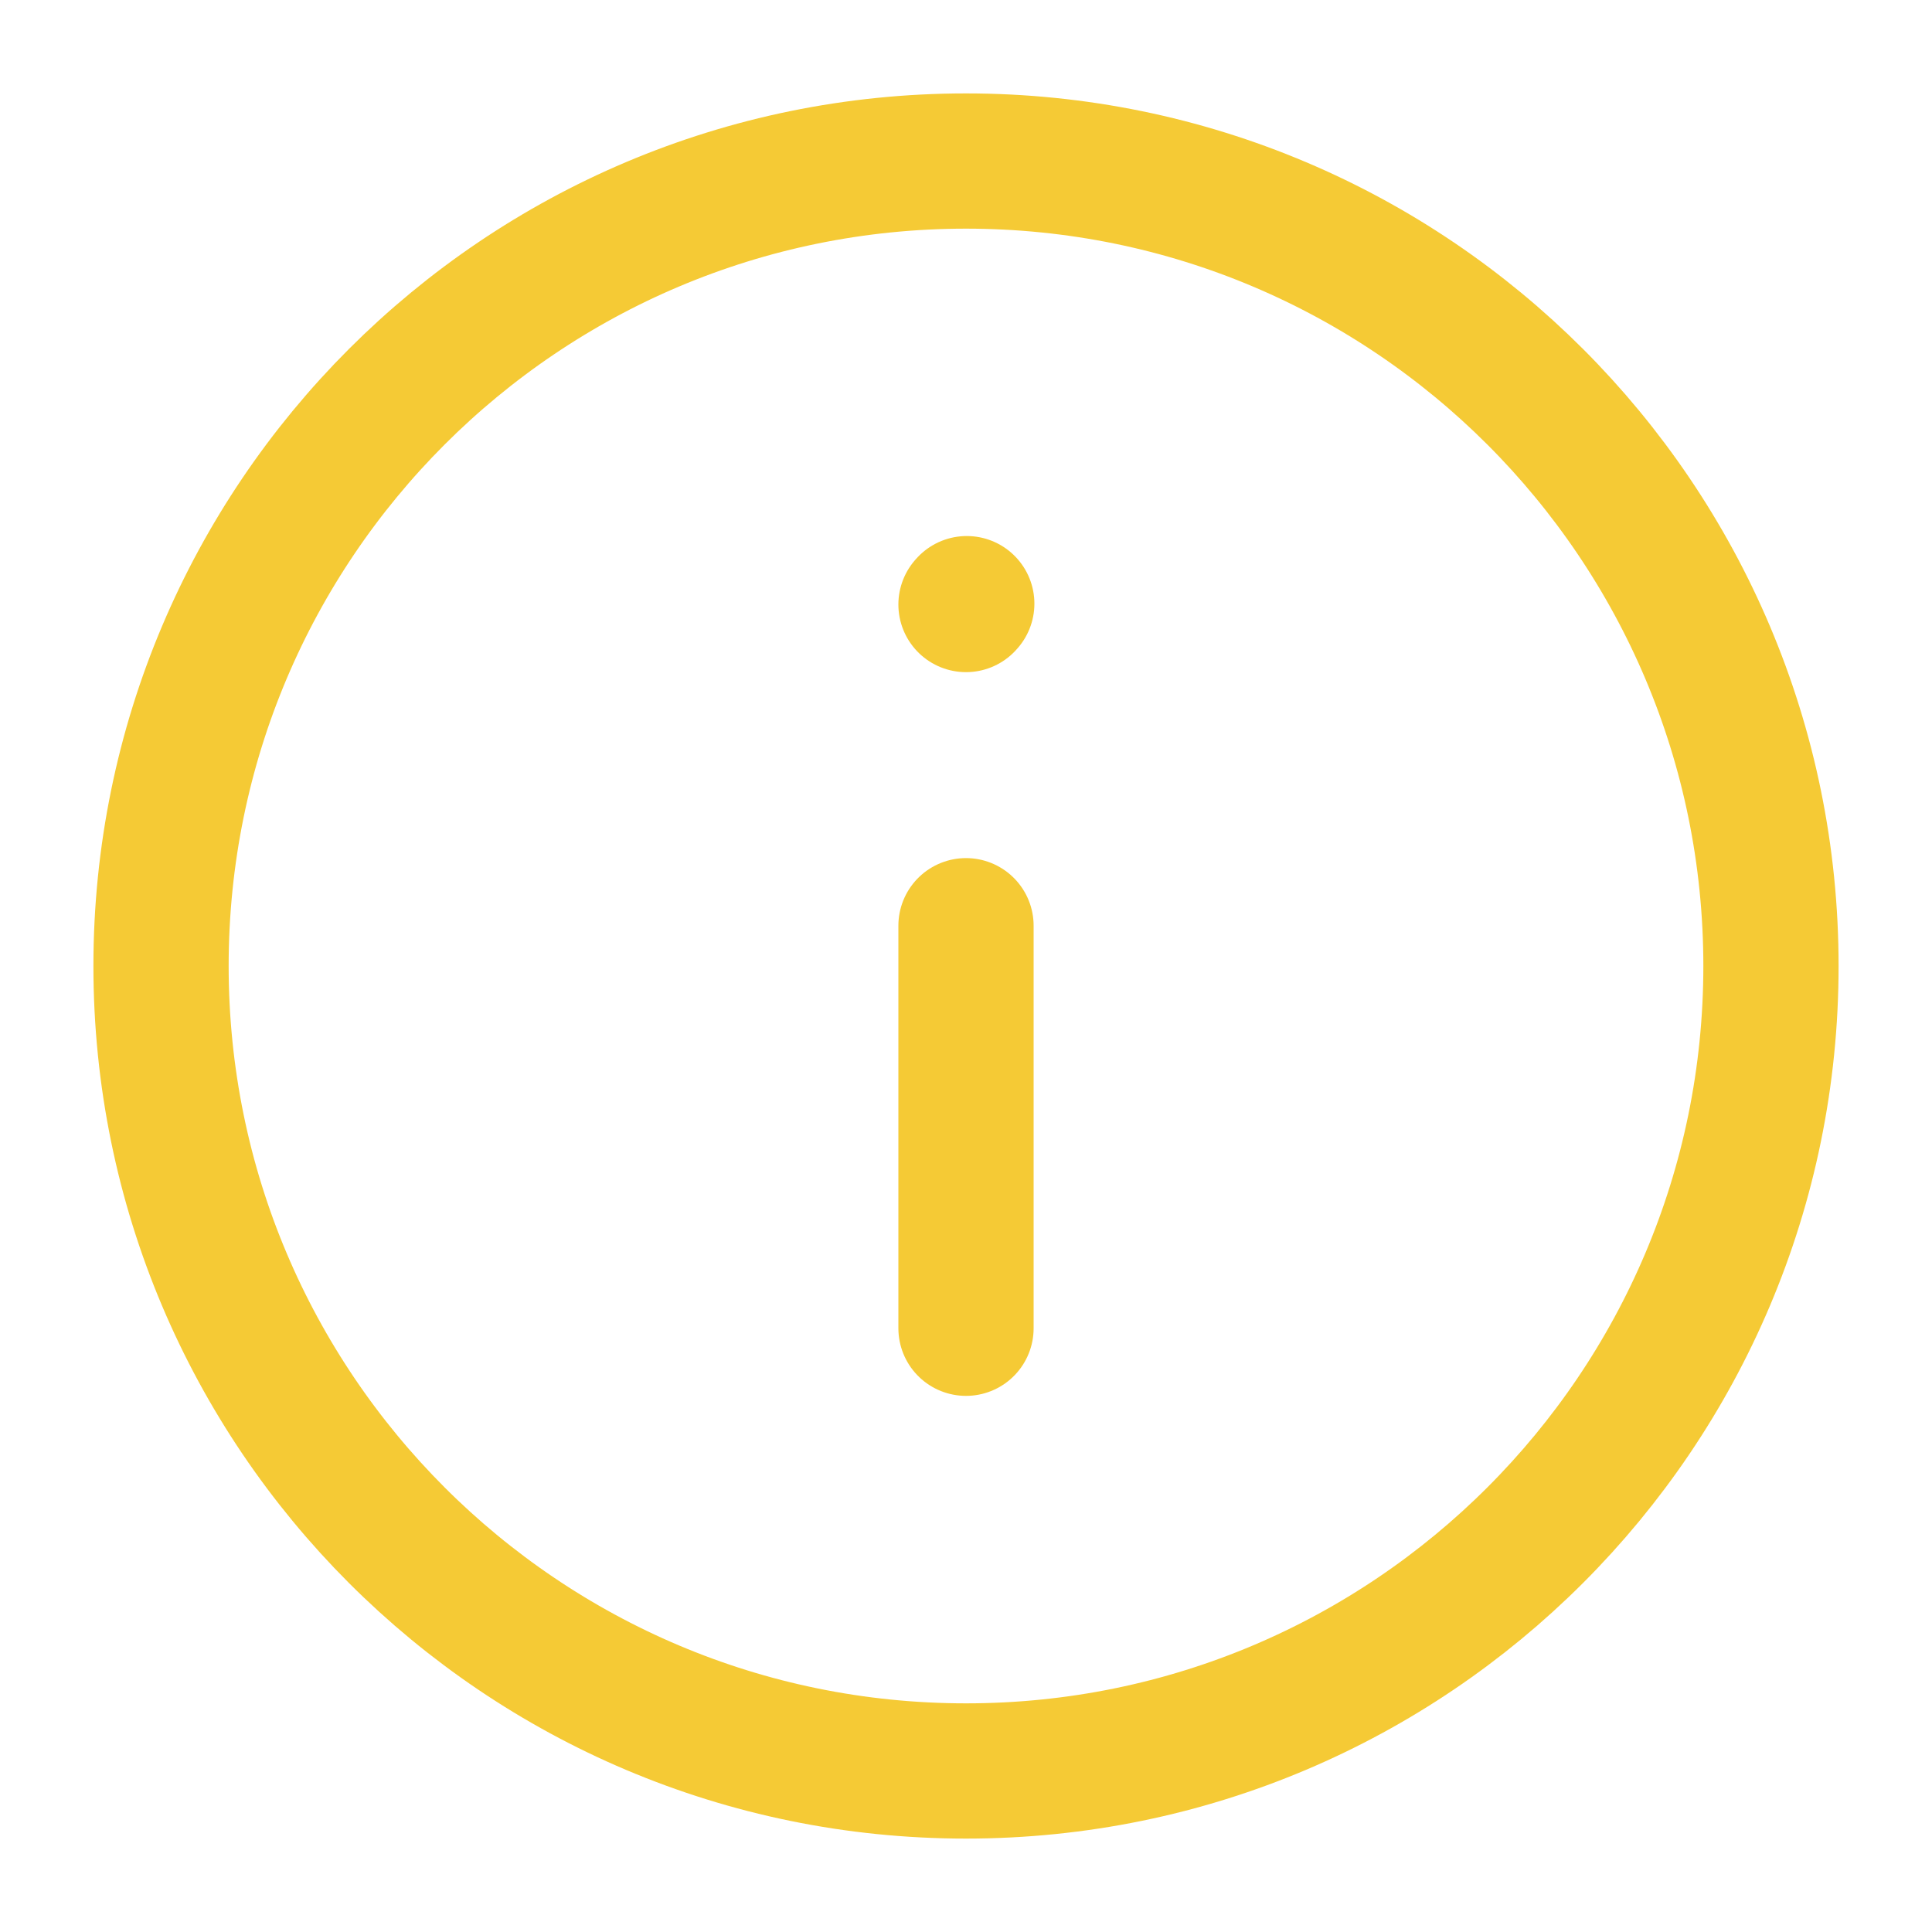 <svg width="20" height="20" viewBox="0 0 20 20" fill="none" xmlns="http://www.w3.org/2000/svg">
<g clip-path="url(#clip0_44_20463)">
<path d="M10 9.583V13.75M10 6.258L10.008 6.249M10 18.333C14.602 18.333 18.333 14.602 18.333 10C18.333 5.397 14.602 1.667 10 1.667C5.397 1.667 1.667 5.397 1.667 10C1.667 14.602 5.397 18.333 10 18.333Z" stroke="#F5CA35" stroke-width="1.4" stroke-linecap="round" stroke-linejoin="round"/>
</g>
<defs>
<clipPath id="clip0_44_20463">
<rect width="20" height="20" fill="white"/>
</clipPath>
</defs>
</svg>
